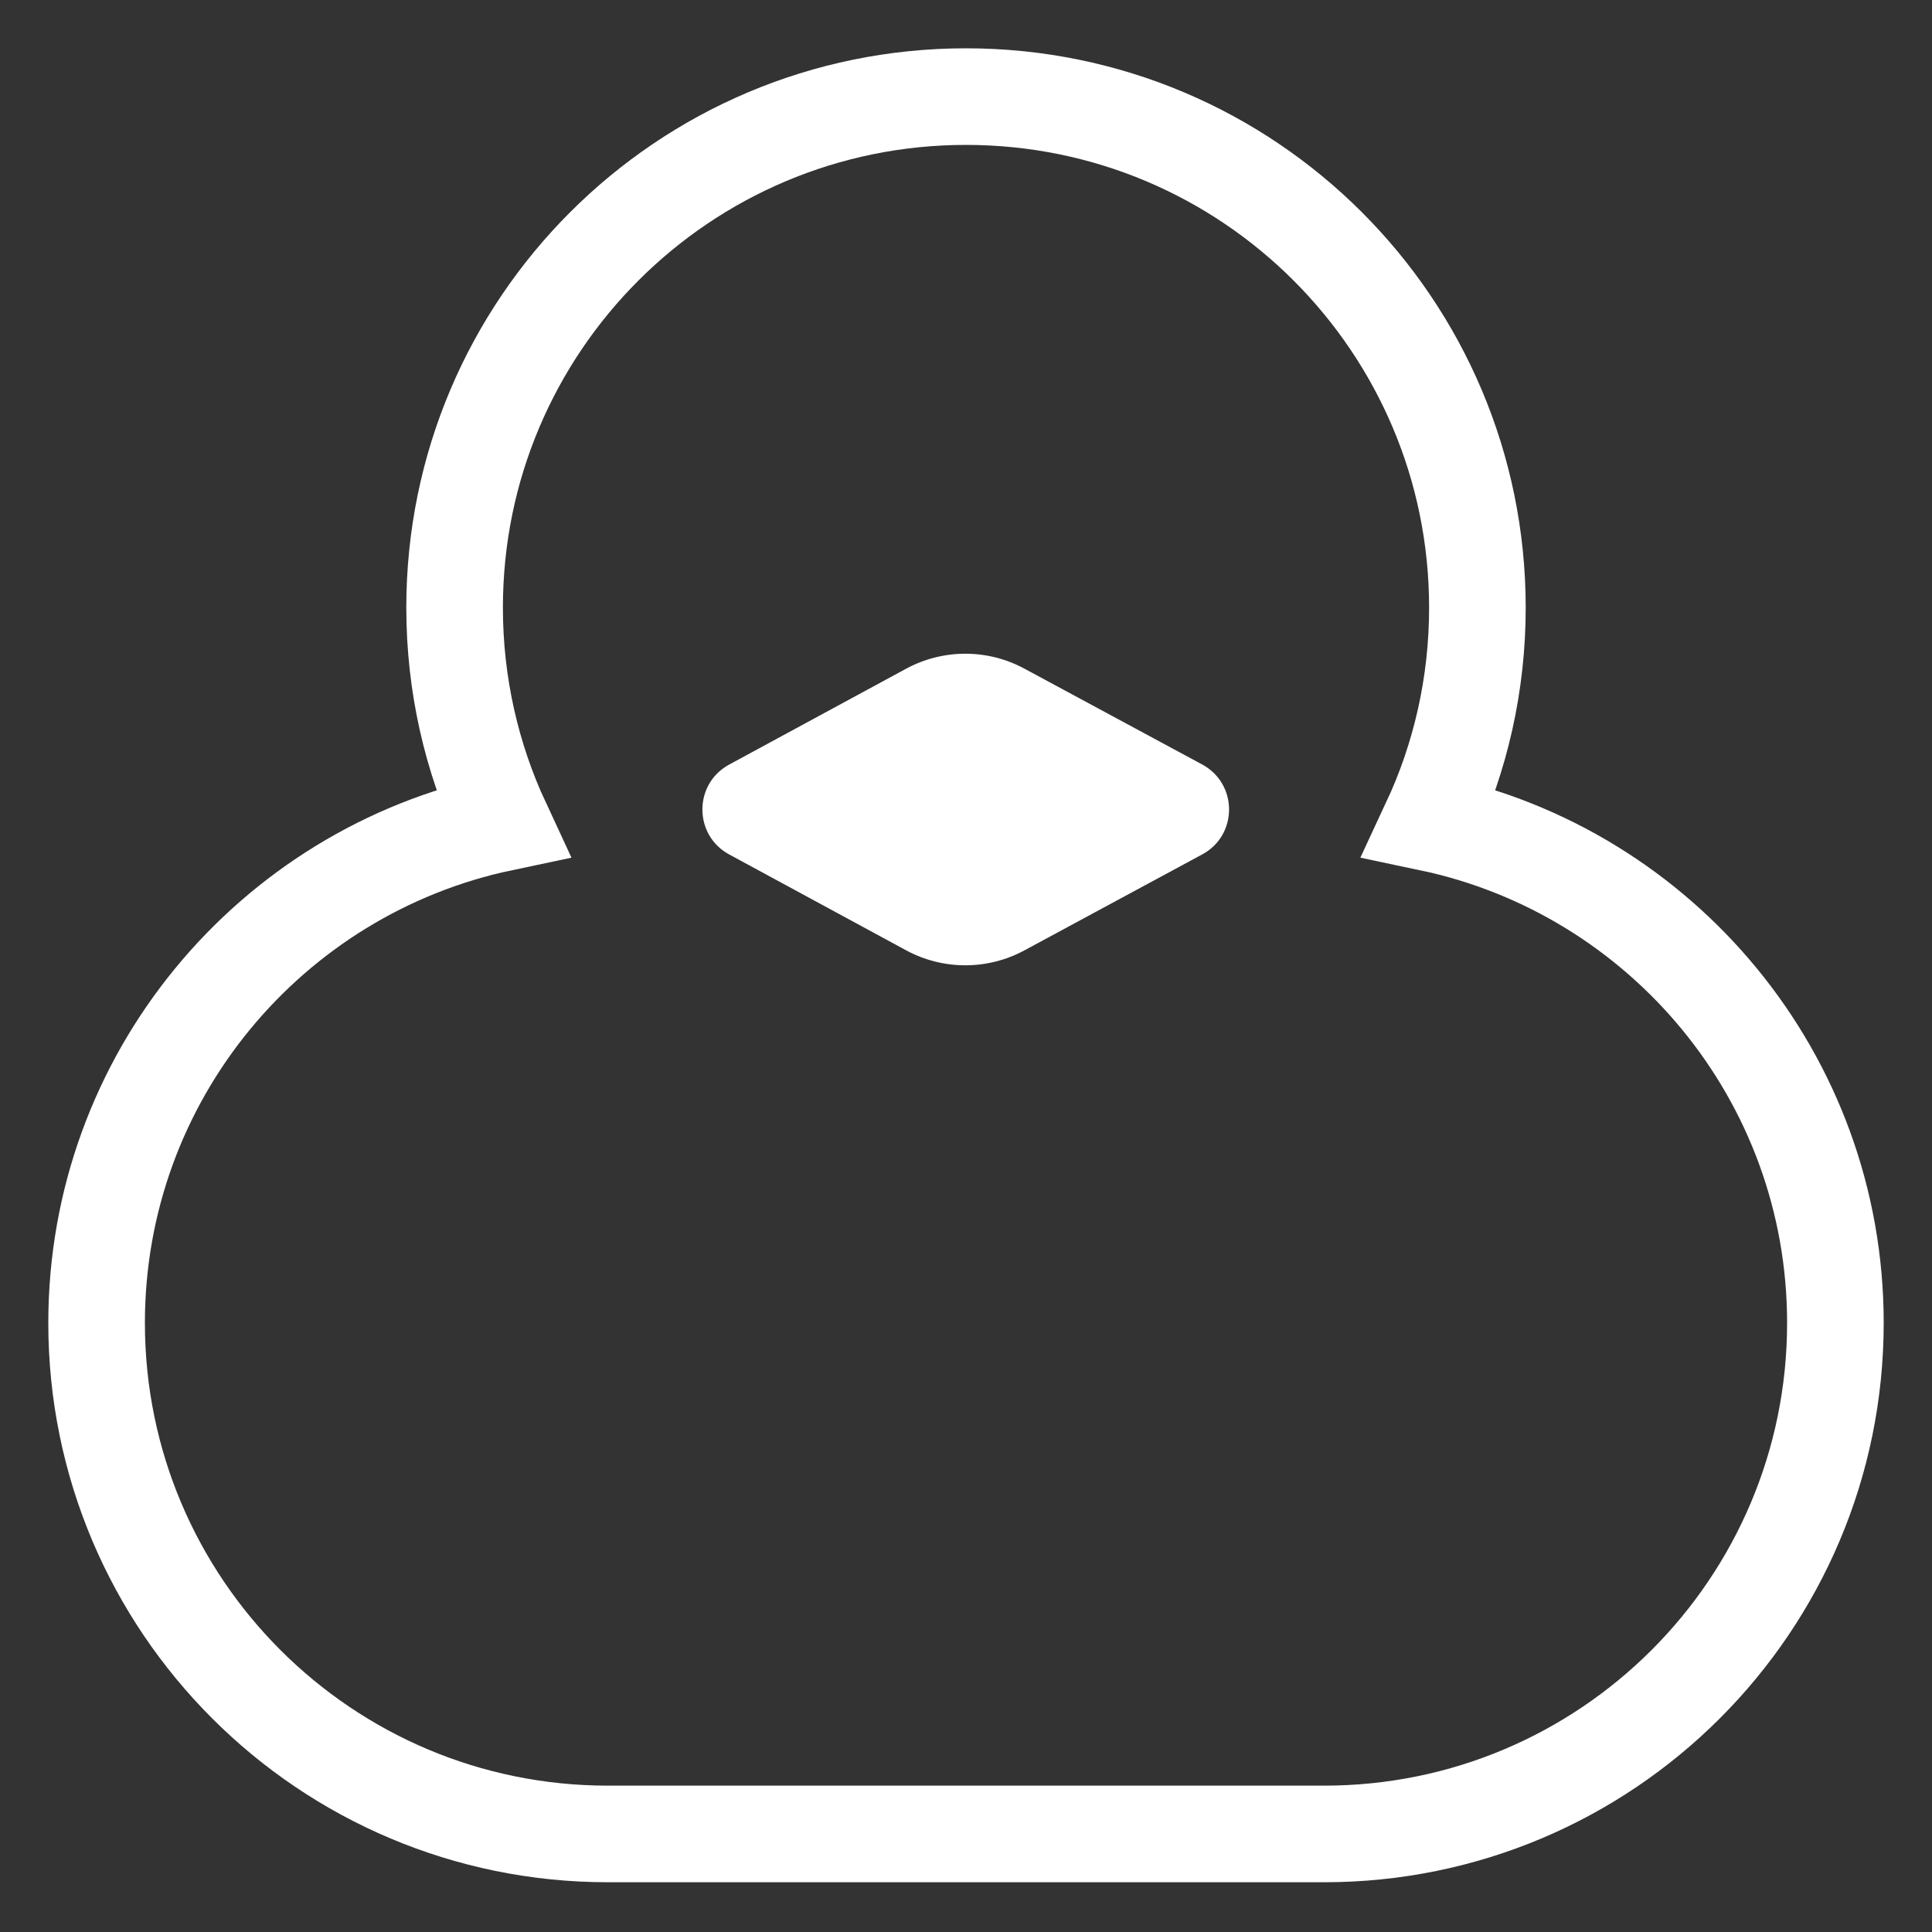 <svg width="20" height="20" viewBox="0 0 20 20" fill="none"
    xmlns="http://www.w3.org/2000/svg">
    <rect x="0" y="0" width="20" height="20" fill="#333333" stroke="none"/>
    <path fill-rule="evenodd" clip-rule="evenodd" d="M15.294 6.29C15.294 7.086 15.118 7.842 14.802 8.519C17.2 9.024 19 11.15 19 13.695C19 16.617 16.63 18.985 13.706 18.985H6.294C3.37 18.985 1 16.617 1 13.695C1 11.15 2.8 9.024 5.197 8.519C4.882 7.842 4.706 7.086 4.706 6.29C4.706 3.368 7.076 1 10 1C12.924 1 15.294 3.368 15.294 6.29Z" stroke="white"/>
    <path d="M12.445 7.914L10.605 6.922C10.222 6.715 9.761 6.716 9.379 6.923L7.548 7.915C7.179 8.115 7.179 8.645 7.548 8.845L9.379 9.837C9.761 10.044 10.222 10.045 10.605 9.838L12.445 8.845C12.816 8.646 12.816 8.114 12.445 7.914Z" fill="white"/>
</svg>
